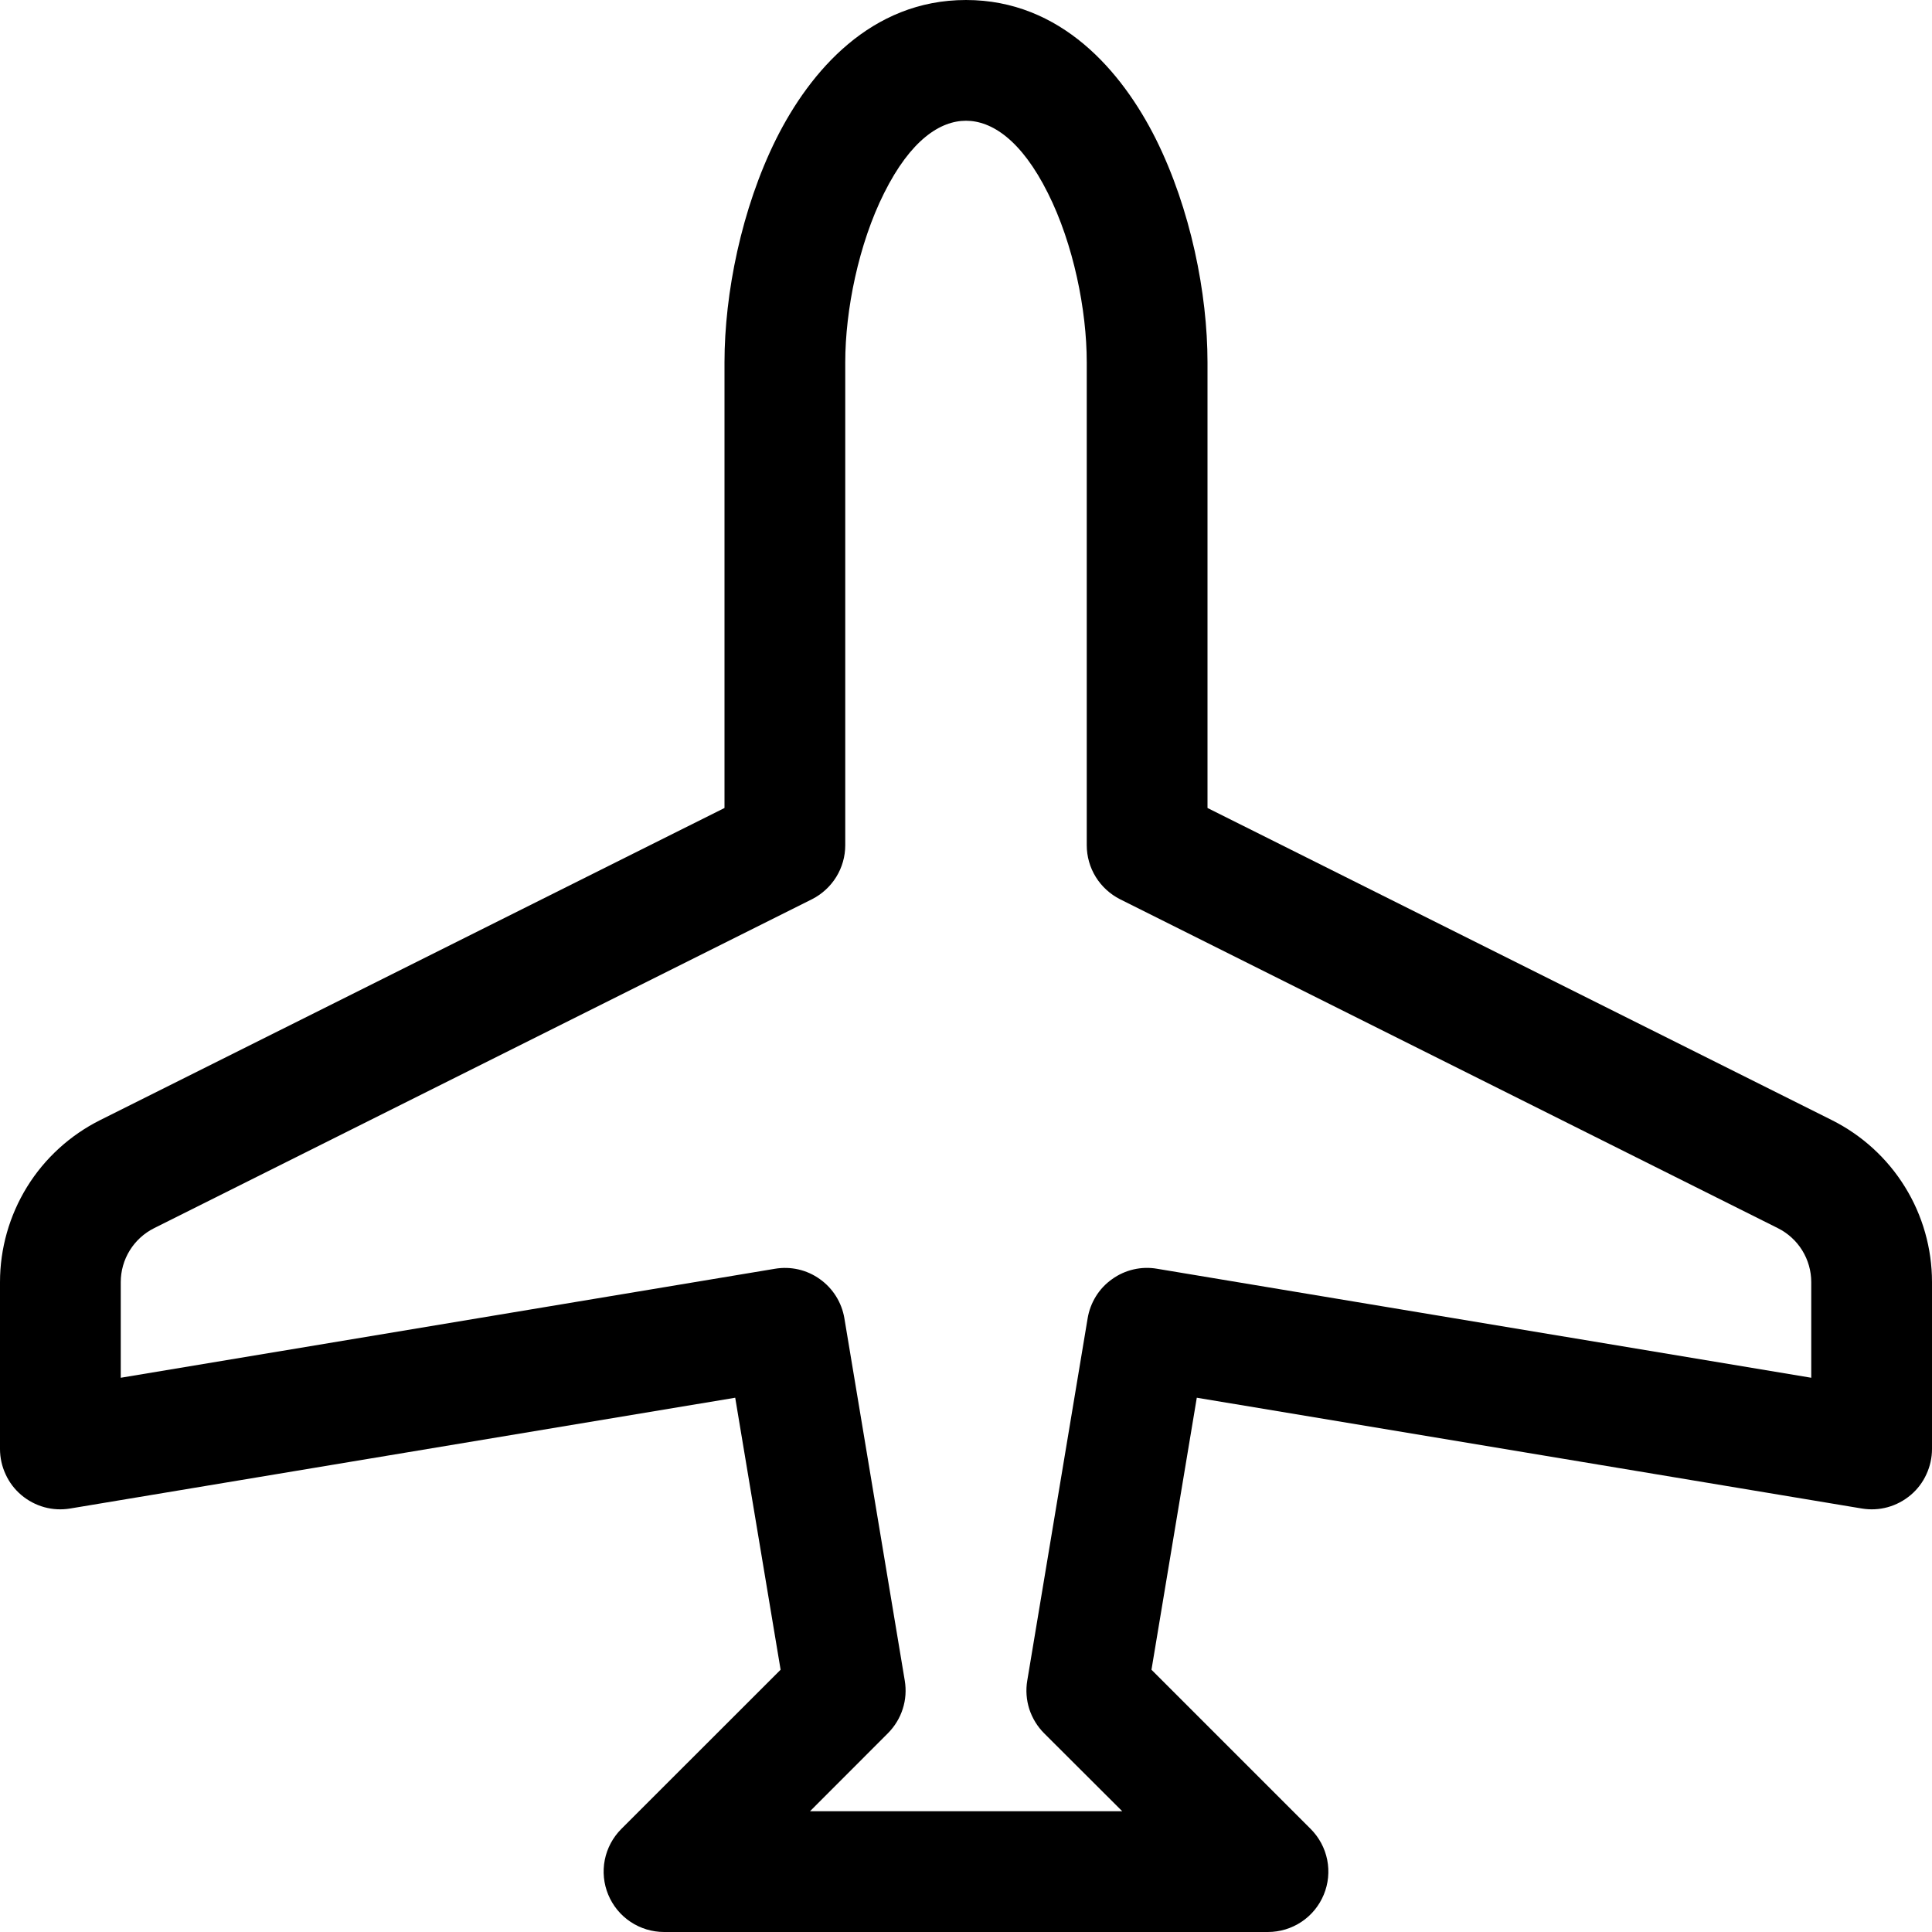<svg xmlns="http://www.w3.org/2000/svg" width="24" height="24" viewBox="0 0 24 24">
<path d="M9.642 1.726C10.062 0.886 10.819 0 12 0C13.181 0 13.938 0.888 14.358 1.726C14.791 2.595 15 3.647 15 4.5V10.037L22.755 13.914C23.129 14.101 23.444 14.388 23.664 14.744C23.884 15.099 24 15.509 24 15.927V18C24 18.109 23.976 18.216 23.93 18.315C23.885 18.414 23.818 18.502 23.735 18.572C23.652 18.642 23.554 18.694 23.449 18.723C23.344 18.752 23.234 18.757 23.127 18.739L14.867 17.363L14.304 20.742L16.281 22.719C16.386 22.824 16.458 22.958 16.487 23.103C16.516 23.249 16.501 23.4 16.444 23.537C16.387 23.674 16.291 23.792 16.167 23.874C16.044 23.956 15.899 24 15.75 24H8.25C8.101 24 7.956 23.956 7.833 23.874C7.709 23.792 7.613 23.674 7.556 23.537C7.499 23.4 7.484 23.249 7.513 23.103C7.542 22.958 7.614 22.824 7.719 22.719L9.697 20.742L9.133 17.363L0.873 18.739C0.766 18.757 0.656 18.752 0.551 18.723C0.446 18.694 0.348 18.642 0.265 18.572C0.182 18.502 0.115 18.414 0.07 18.315C0.024 18.216 5.0115e-05 18.109 0 18L0 15.927C1.41225e-05 15.509 0.117 15.099 0.336 14.744C0.556 14.388 0.871 14.101 1.245 13.914L9 10.037V4.5C9 3.648 9.21 2.594 9.642 1.726ZM10.983 2.398C10.666 3.03 10.5 3.853 10.5 4.5V10.5C10.5 10.639 10.461 10.776 10.388 10.894C10.315 11.012 10.21 11.108 10.086 11.171L1.914 15.257C1.79 15.319 1.685 15.415 1.612 15.533C1.539 15.651 1.5 15.788 1.5 15.927V17.115L9.627 15.761C9.823 15.728 10.024 15.774 10.185 15.89C10.347 16.005 10.456 16.18 10.489 16.375L11.239 20.875C11.259 20.994 11.251 21.115 11.214 21.229C11.178 21.343 11.114 21.446 11.03 21.531L10.062 22.5H13.941L12.97 21.531C12.886 21.447 12.823 21.343 12.786 21.23C12.75 21.116 12.741 20.995 12.761 20.877L13.511 16.377C13.527 16.28 13.562 16.187 13.614 16.103C13.666 16.019 13.734 15.947 13.815 15.89C13.895 15.832 13.986 15.791 14.082 15.769C14.178 15.747 14.277 15.744 14.374 15.761L22.5 17.115V15.927C22.5 15.788 22.461 15.651 22.388 15.533C22.315 15.415 22.21 15.319 22.086 15.257L13.914 11.171C13.79 11.108 13.685 11.012 13.612 10.894C13.539 10.776 13.5 10.639 13.5 10.5V4.5C13.5 3.852 13.335 3.031 13.017 2.398C12.687 1.738 12.319 1.5 12 1.5C11.681 1.5 11.313 1.737 10.983 2.398Z" fill="black"/>
</svg>